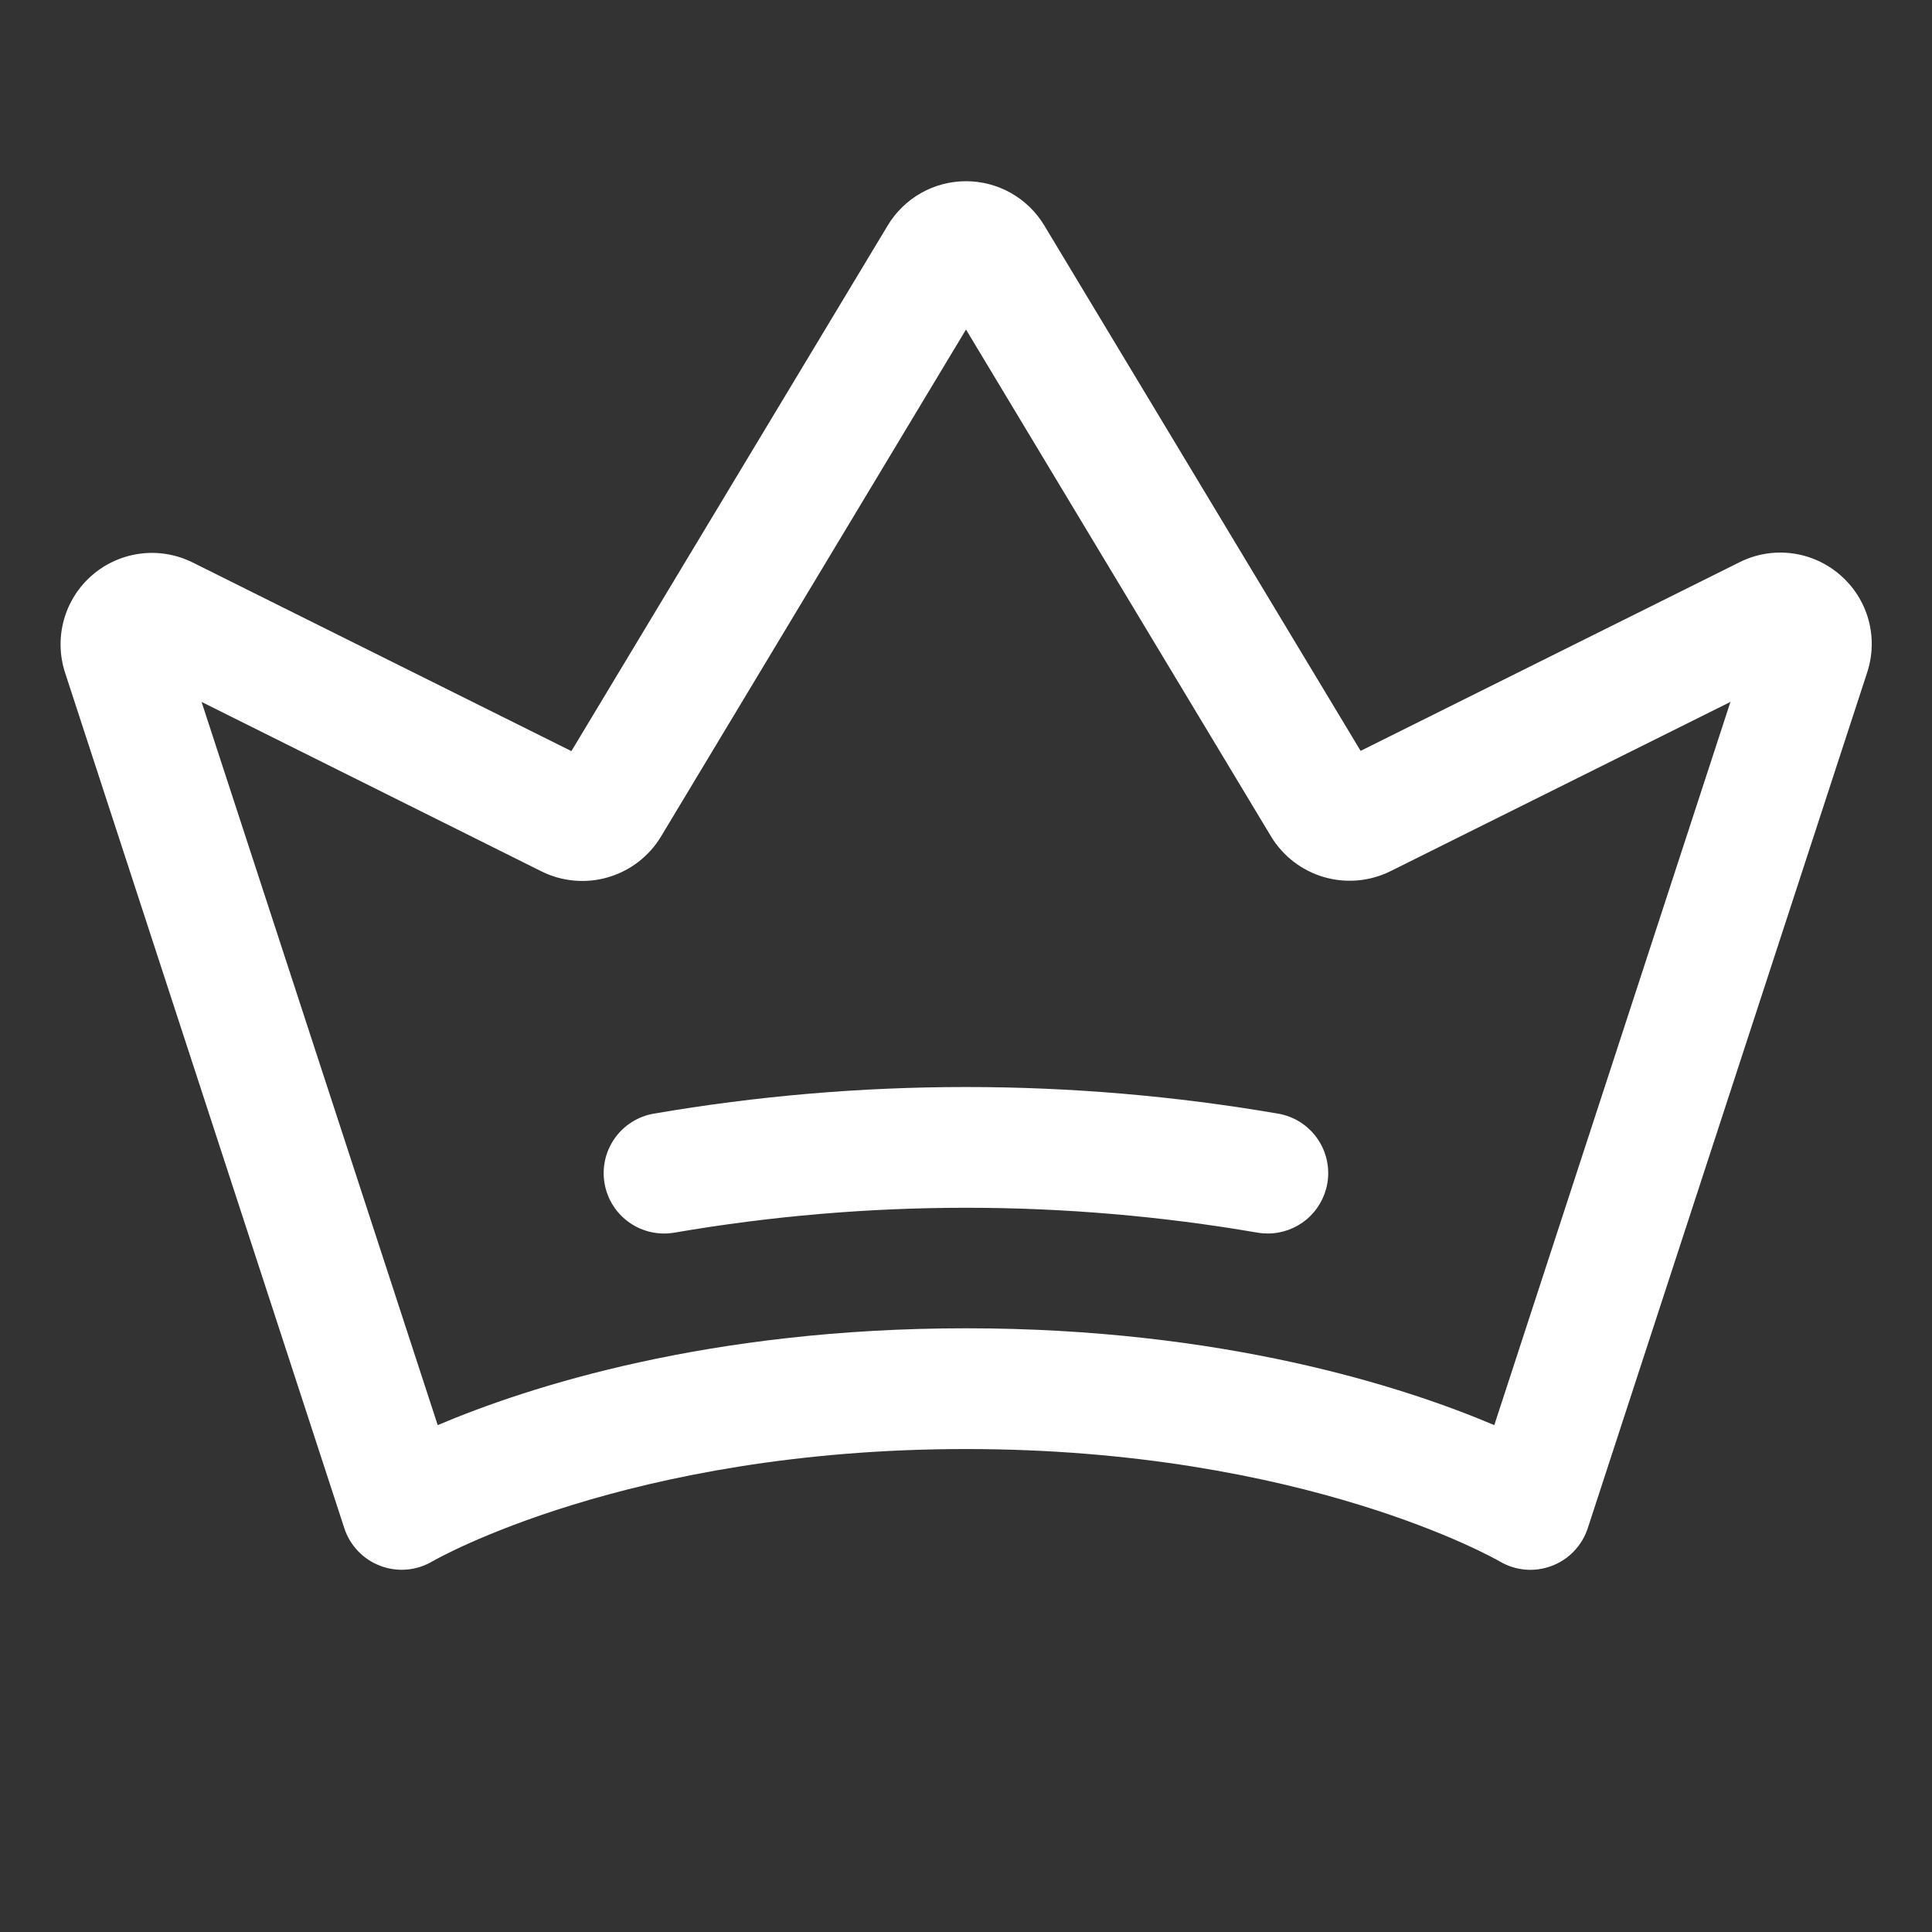 <svg width="48" height="48" viewBox="0 0 48 48" fill="none" xmlns="http://www.w3.org/2000/svg">
<rect x="0" y="0" width="48" height="48" fill="#333333" stroke="none"/>
<path d="M45.72 14.287C45.382 13.992 44.963 13.804 44.518 13.747C44.072 13.69 43.62 13.767 43.219 13.968L33.804 18.655L25.944 5.6C25.742 5.265 25.457 4.988 25.116 4.795C24.776 4.603 24.391 4.502 24 4.502C23.609 4.502 23.224 4.603 22.884 4.795C22.543 4.988 22.258 5.265 22.056 5.6L14.196 18.661L4.785 13.974C4.384 13.775 3.934 13.698 3.49 13.755C3.046 13.811 2.629 13.997 2.291 14.289C1.952 14.582 1.708 14.967 1.588 15.398C1.468 15.829 1.478 16.286 1.616 16.711L8.554 37.966C8.623 38.18 8.74 38.375 8.896 38.537C9.051 38.7 9.241 38.825 9.451 38.904C9.661 38.983 9.886 39.014 10.11 38.995C10.334 38.975 10.55 38.906 10.744 38.791C10.791 38.763 15.585 36.001 24 36.001C32.415 36.001 37.209 38.763 37.252 38.789C37.446 38.905 37.663 38.975 37.887 38.996C38.111 39.016 38.337 38.985 38.548 38.906C38.759 38.827 38.95 38.702 39.105 38.539C39.261 38.376 39.378 38.18 39.448 37.966L46.386 16.717C46.528 16.291 46.541 15.833 46.423 15.4C46.304 14.968 46.059 14.58 45.72 14.287ZM37.125 35.407C34.875 34.452 30.39 33.001 24 33.001C17.61 33.001 13.125 34.452 10.875 35.407L5.008 17.439L13.459 21.652C13.97 21.904 14.558 21.956 15.105 21.796C15.653 21.637 16.121 21.278 16.418 20.791L24 8.187L31.582 20.787C31.879 21.274 32.347 21.632 32.894 21.791C33.441 21.95 34.028 21.899 34.539 21.648L42.992 17.439L37.125 35.407ZM32.976 29.407C32.914 29.754 32.733 30.068 32.463 30.295C32.193 30.521 31.852 30.646 31.5 30.646C31.412 30.646 31.324 30.639 31.238 30.624C26.446 29.801 21.55 29.801 16.759 30.624C16.367 30.693 15.964 30.603 15.638 30.375C15.312 30.147 15.09 29.799 15.021 29.407C14.951 29.015 15.041 28.612 15.269 28.286C15.497 27.96 15.846 27.738 16.238 27.669C21.374 26.786 26.623 26.786 31.759 27.669C32.15 27.737 32.498 27.958 32.726 28.283C32.955 28.608 33.045 29.01 32.977 29.401L32.976 29.407Z" fill="white"/>
</svg>
